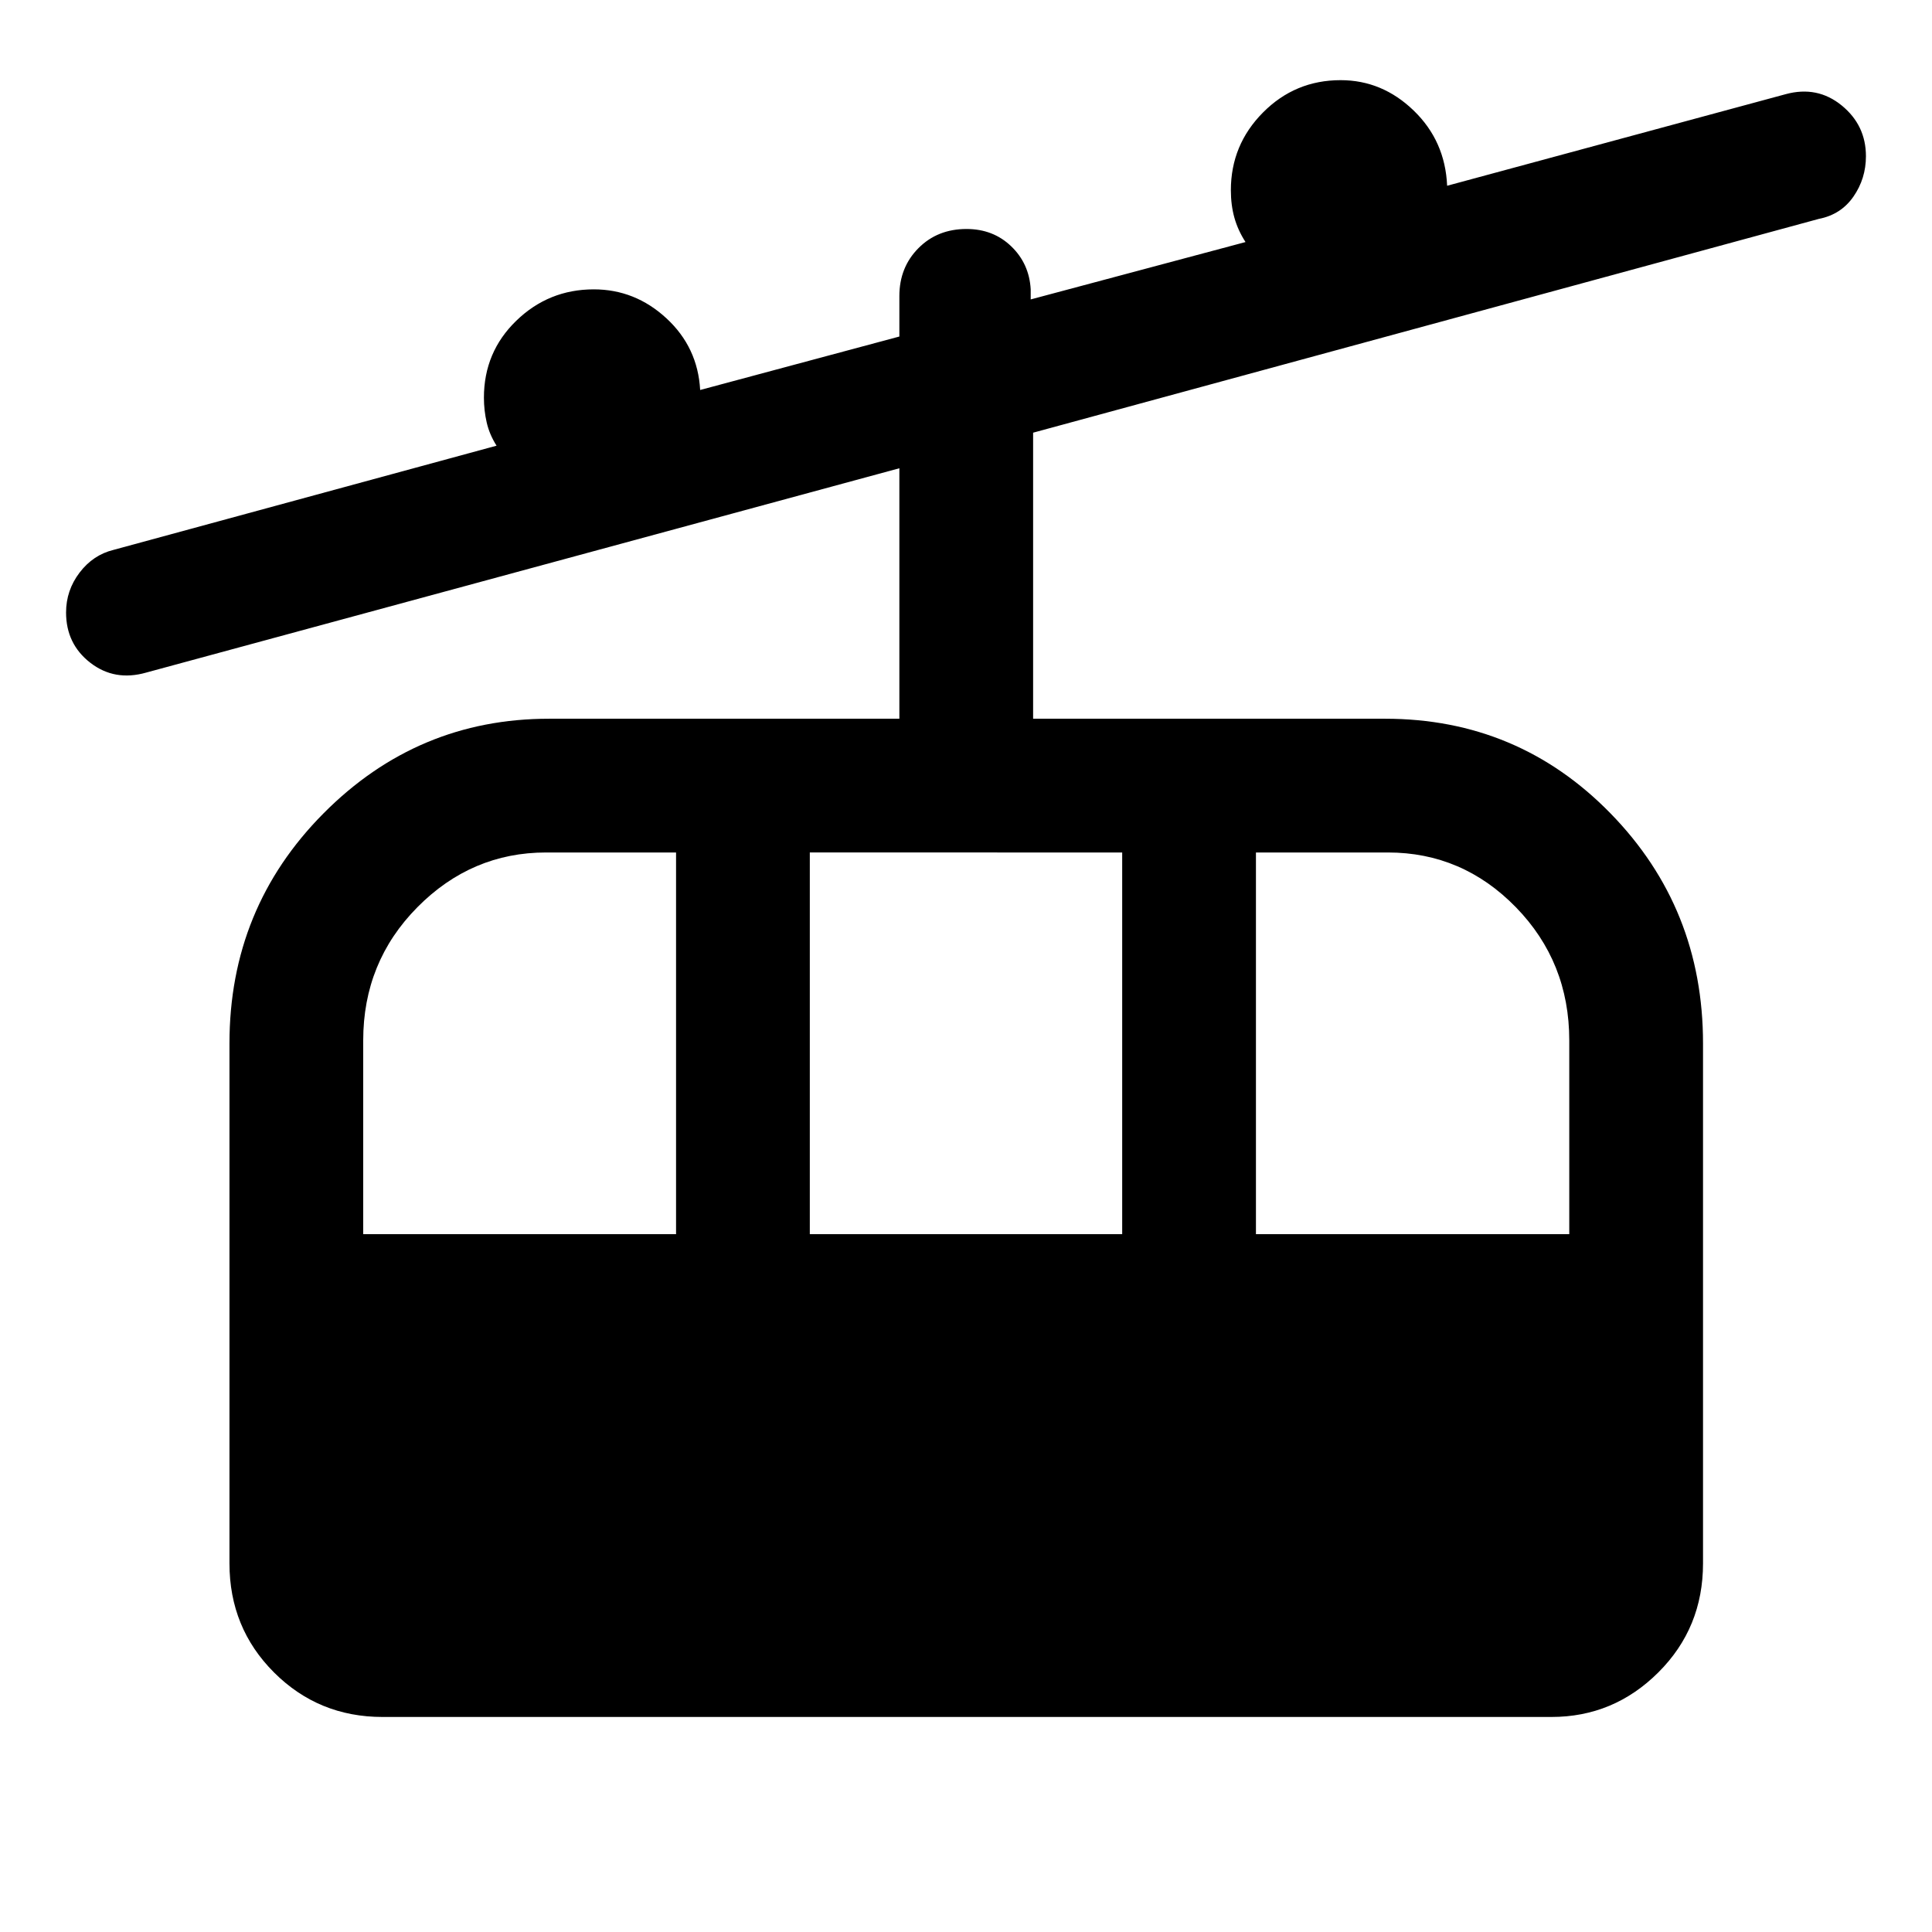 <svg xmlns="http://www.w3.org/2000/svg" height="48" viewBox="0 -960 960 960" width="48"><path d="M190.09-106.85q-31.8 0-53.94-22.13-22.13-22.13-22.13-54.17v-258.41q0-67.2 46.7-114.25 46.69-47.06 112.08-47.06h174.09v-124.46L72.65-625.8q-15.67 4.47-27.75-4.86-12.07-9.34-12.07-25.01 0-10.97 6.71-19.8 6.72-8.83 16.92-11.31l190.28-51.76q-3.52-5.53-4.9-11.53-1.38-6.01-1.38-12.32 0-22.66 16.08-38.24 16.09-15.59 38.5-15.59 20.53 0 36.1 14.38 15.58 14.38 16.77 35.62l98.98-26.56v-20.09q0-14.27 9.46-23.81 9.45-9.54 23.89-9.54 13.29 0 22.24 8.62t9.67 21.38v5l106.74-28.51q-3.76-5.81-5.52-12.07-1.76-6.27-1.76-13.68 0-22.54 15.96-38.62 15.95-16.07 38.58-16.07 20.69 0 36.32 15.12 15.64 15.12 16.6 37.35l168.28-45.52q15.67-4.24 27.75 5.6 12.07 9.84 12.07 25.25 0 11.1-6.2 20.05-6.2 8.94-17.19 11.08L513.35-745v142.13H688.2q66.15 0 112.08 47.06 45.94 47.05 45.94 114.25v258.41q0 32.04-22.21 54.17-22.2 22.13-53.1 22.13H190.09Zm-9.61-239.91h155.45v-189.65h-64.56q-37.04 0-63.97 27.2-26.92 27.21-26.92 66.17v96.28Zm221.91 0h155.22v-189.65H402.39v189.65Zm221.68 0h155.69v-96.28q0-38.96-26.54-66.17-26.55-27.2-63.59-27.2h-65.56v189.65Z"/></svg>